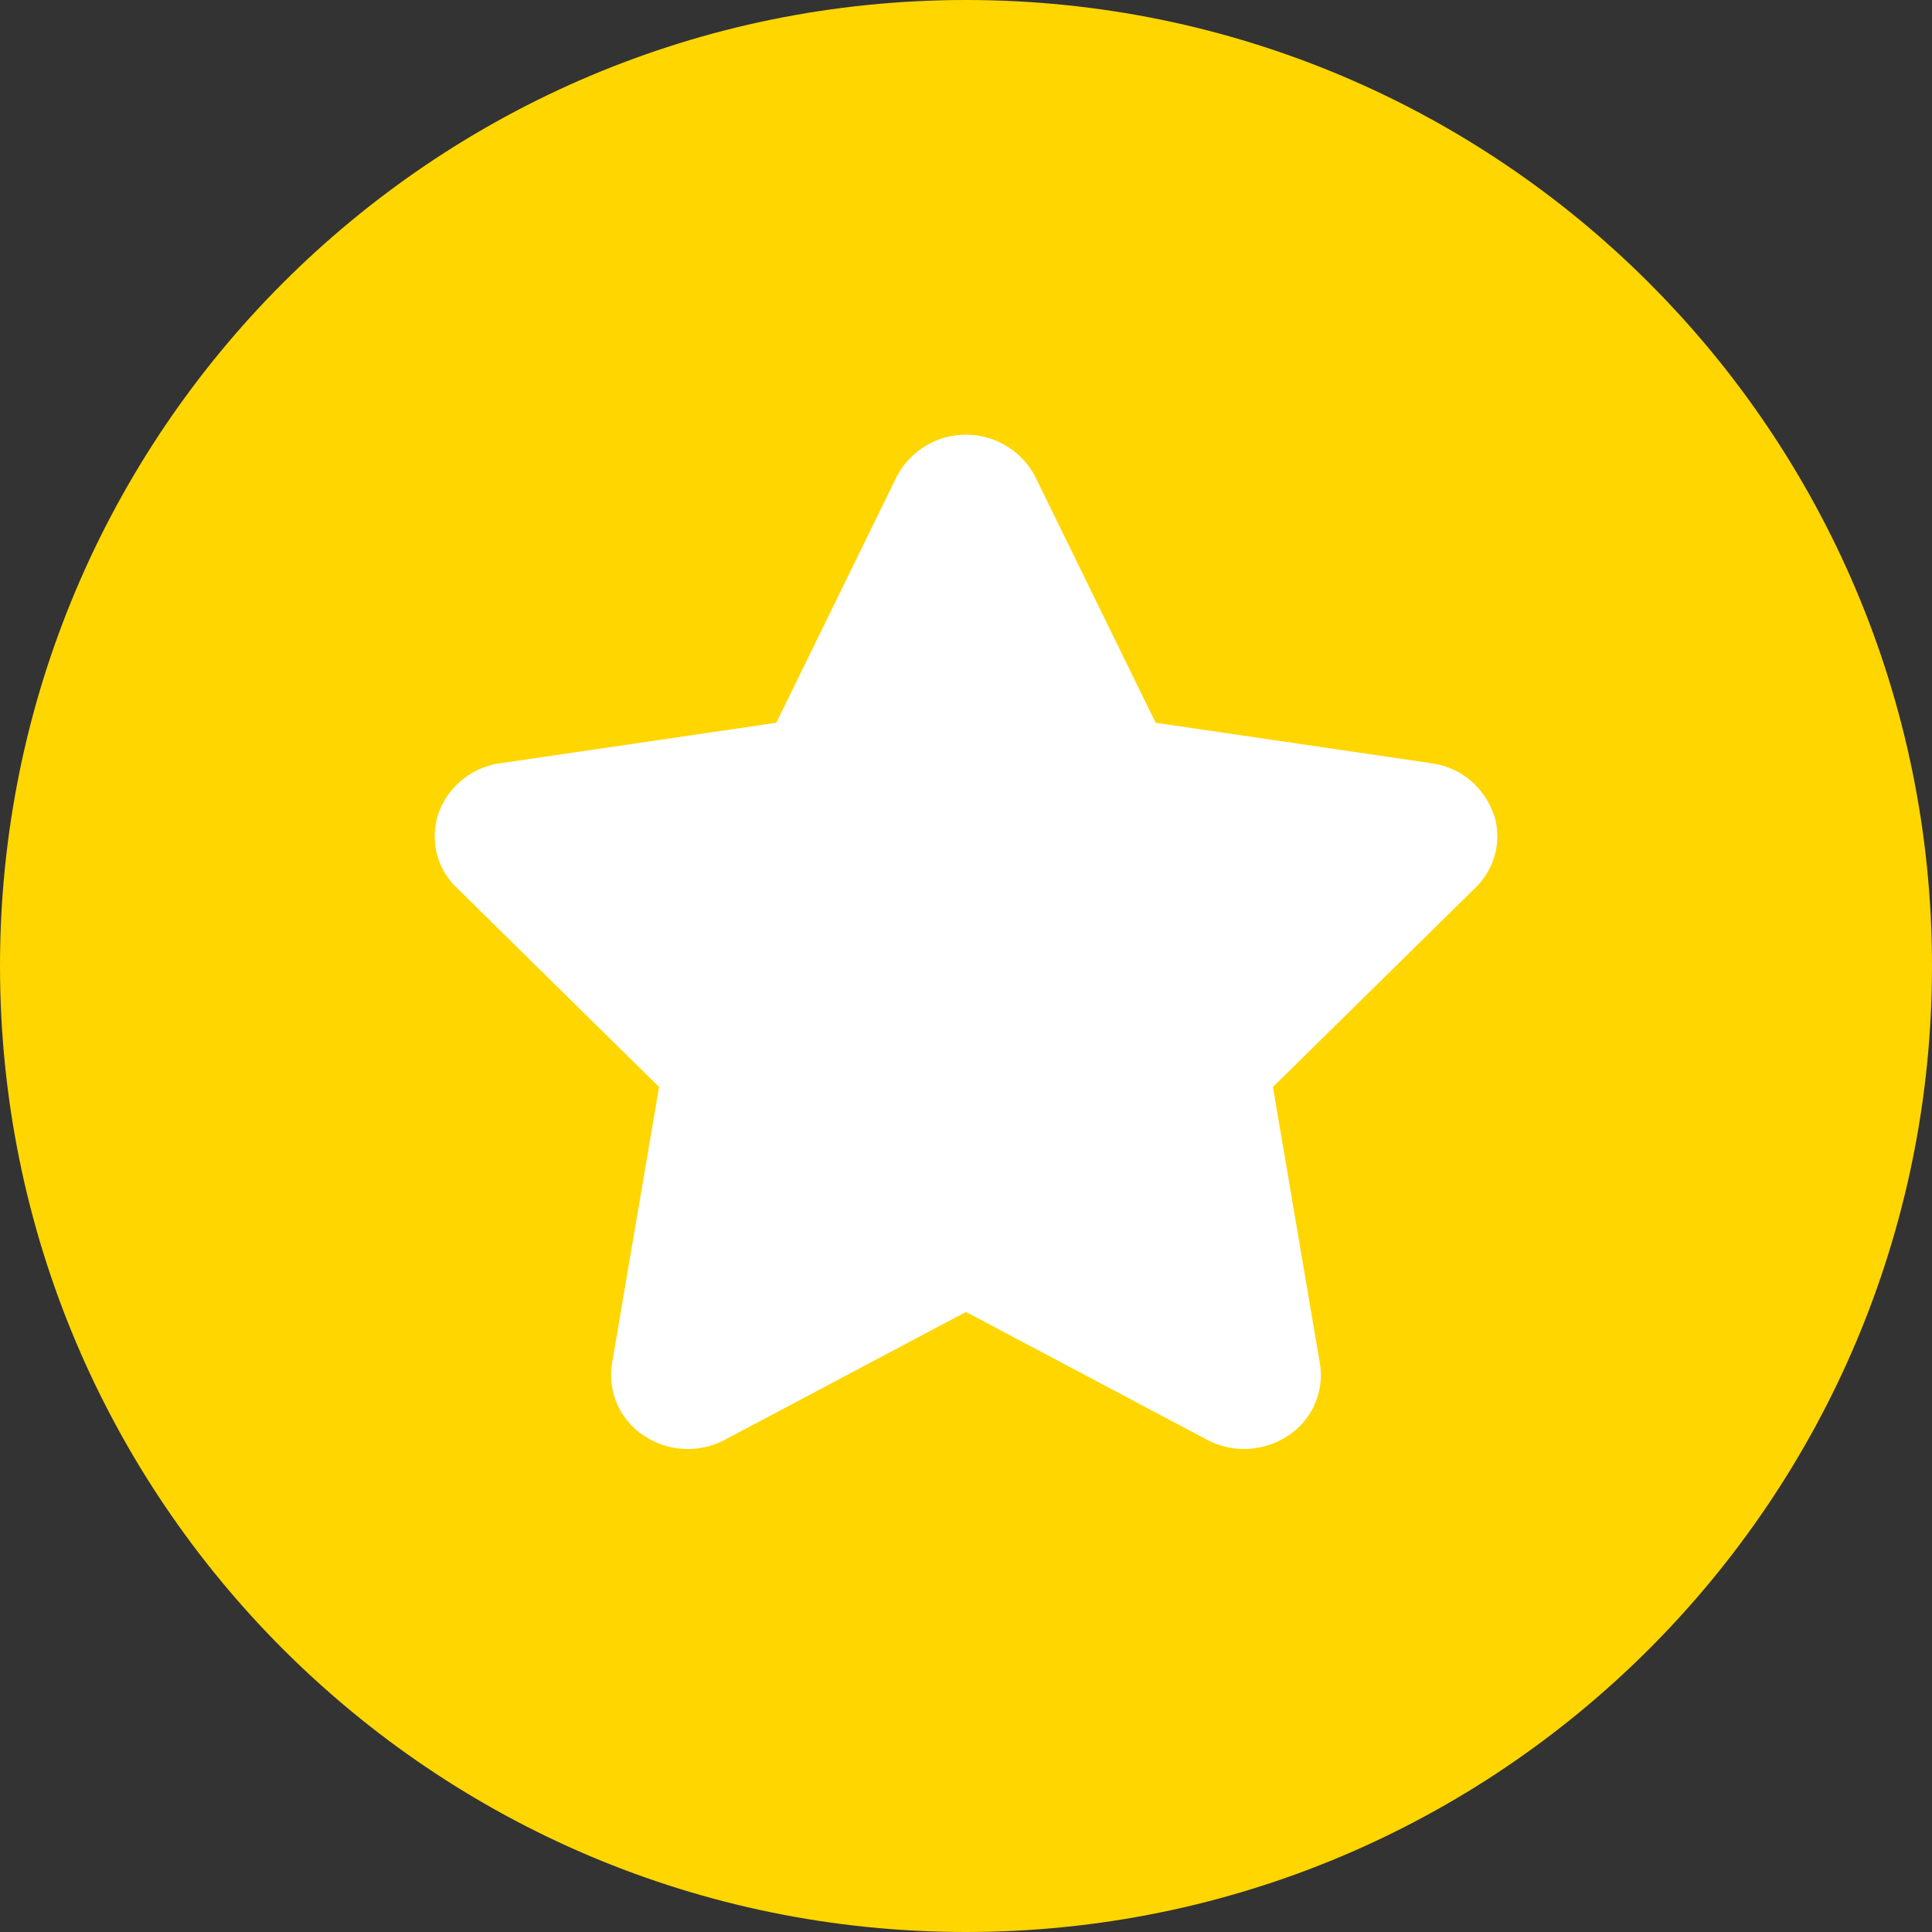 <?xml version="1.0" standalone="no"?><!DOCTYPE svg PUBLIC "-//W3C//DTD SVG 1.1//EN" "http://www.w3.org/Graphics/SVG/1.1/DTD/svg11.dtd"><svg t="1666161515120" class="icon" viewBox="0 0 1024 1024" version="1.1" xmlns="http://www.w3.org/2000/svg" p-id="3913" xmlns:xlink="http://www.w3.org/1999/xlink" width="200" height="200"><rect x="0" y="0" width="1024" height="1024" fill="#333333" stroke="none"/><path d="M1024 512c0 282.778-229.222 512-512 512S0 794.778 0 512 229.222 0 512 0s512 229.222 512 512z" fill="#FFD600" p-id="3914"></path><path d="M791.373 430.848a40.55 40.55 0 0 0-32.346-26.266l-146.522-21.504-63.718-130.227A41.37 41.37 0 0 0 511.974 230.4a41.37 41.37 0 0 0-36.813 22.451l-63.706 130.227-146.534 21.504a40.55 40.55 0 0 0-32.422 26.278 37.683 37.683 0 0 0 9.472 39.552l107.341 105.715-24.922 146.47a38.438 38.438 0 0 0 16.704 38.221c12.851 8.678 29.44 9.549 43.136 2.278l127.744-67.738 127.795 67.738a42.035 42.035 0 0 0 43.136-2.278 38.349 38.349 0 0 0 16.653-38.221L674.675 576.128l107.443-105.728a37.875 37.875 0 0 0 9.395-39.552h-0.128z" fill="#FFFFFF" p-id="3915"></path></svg>